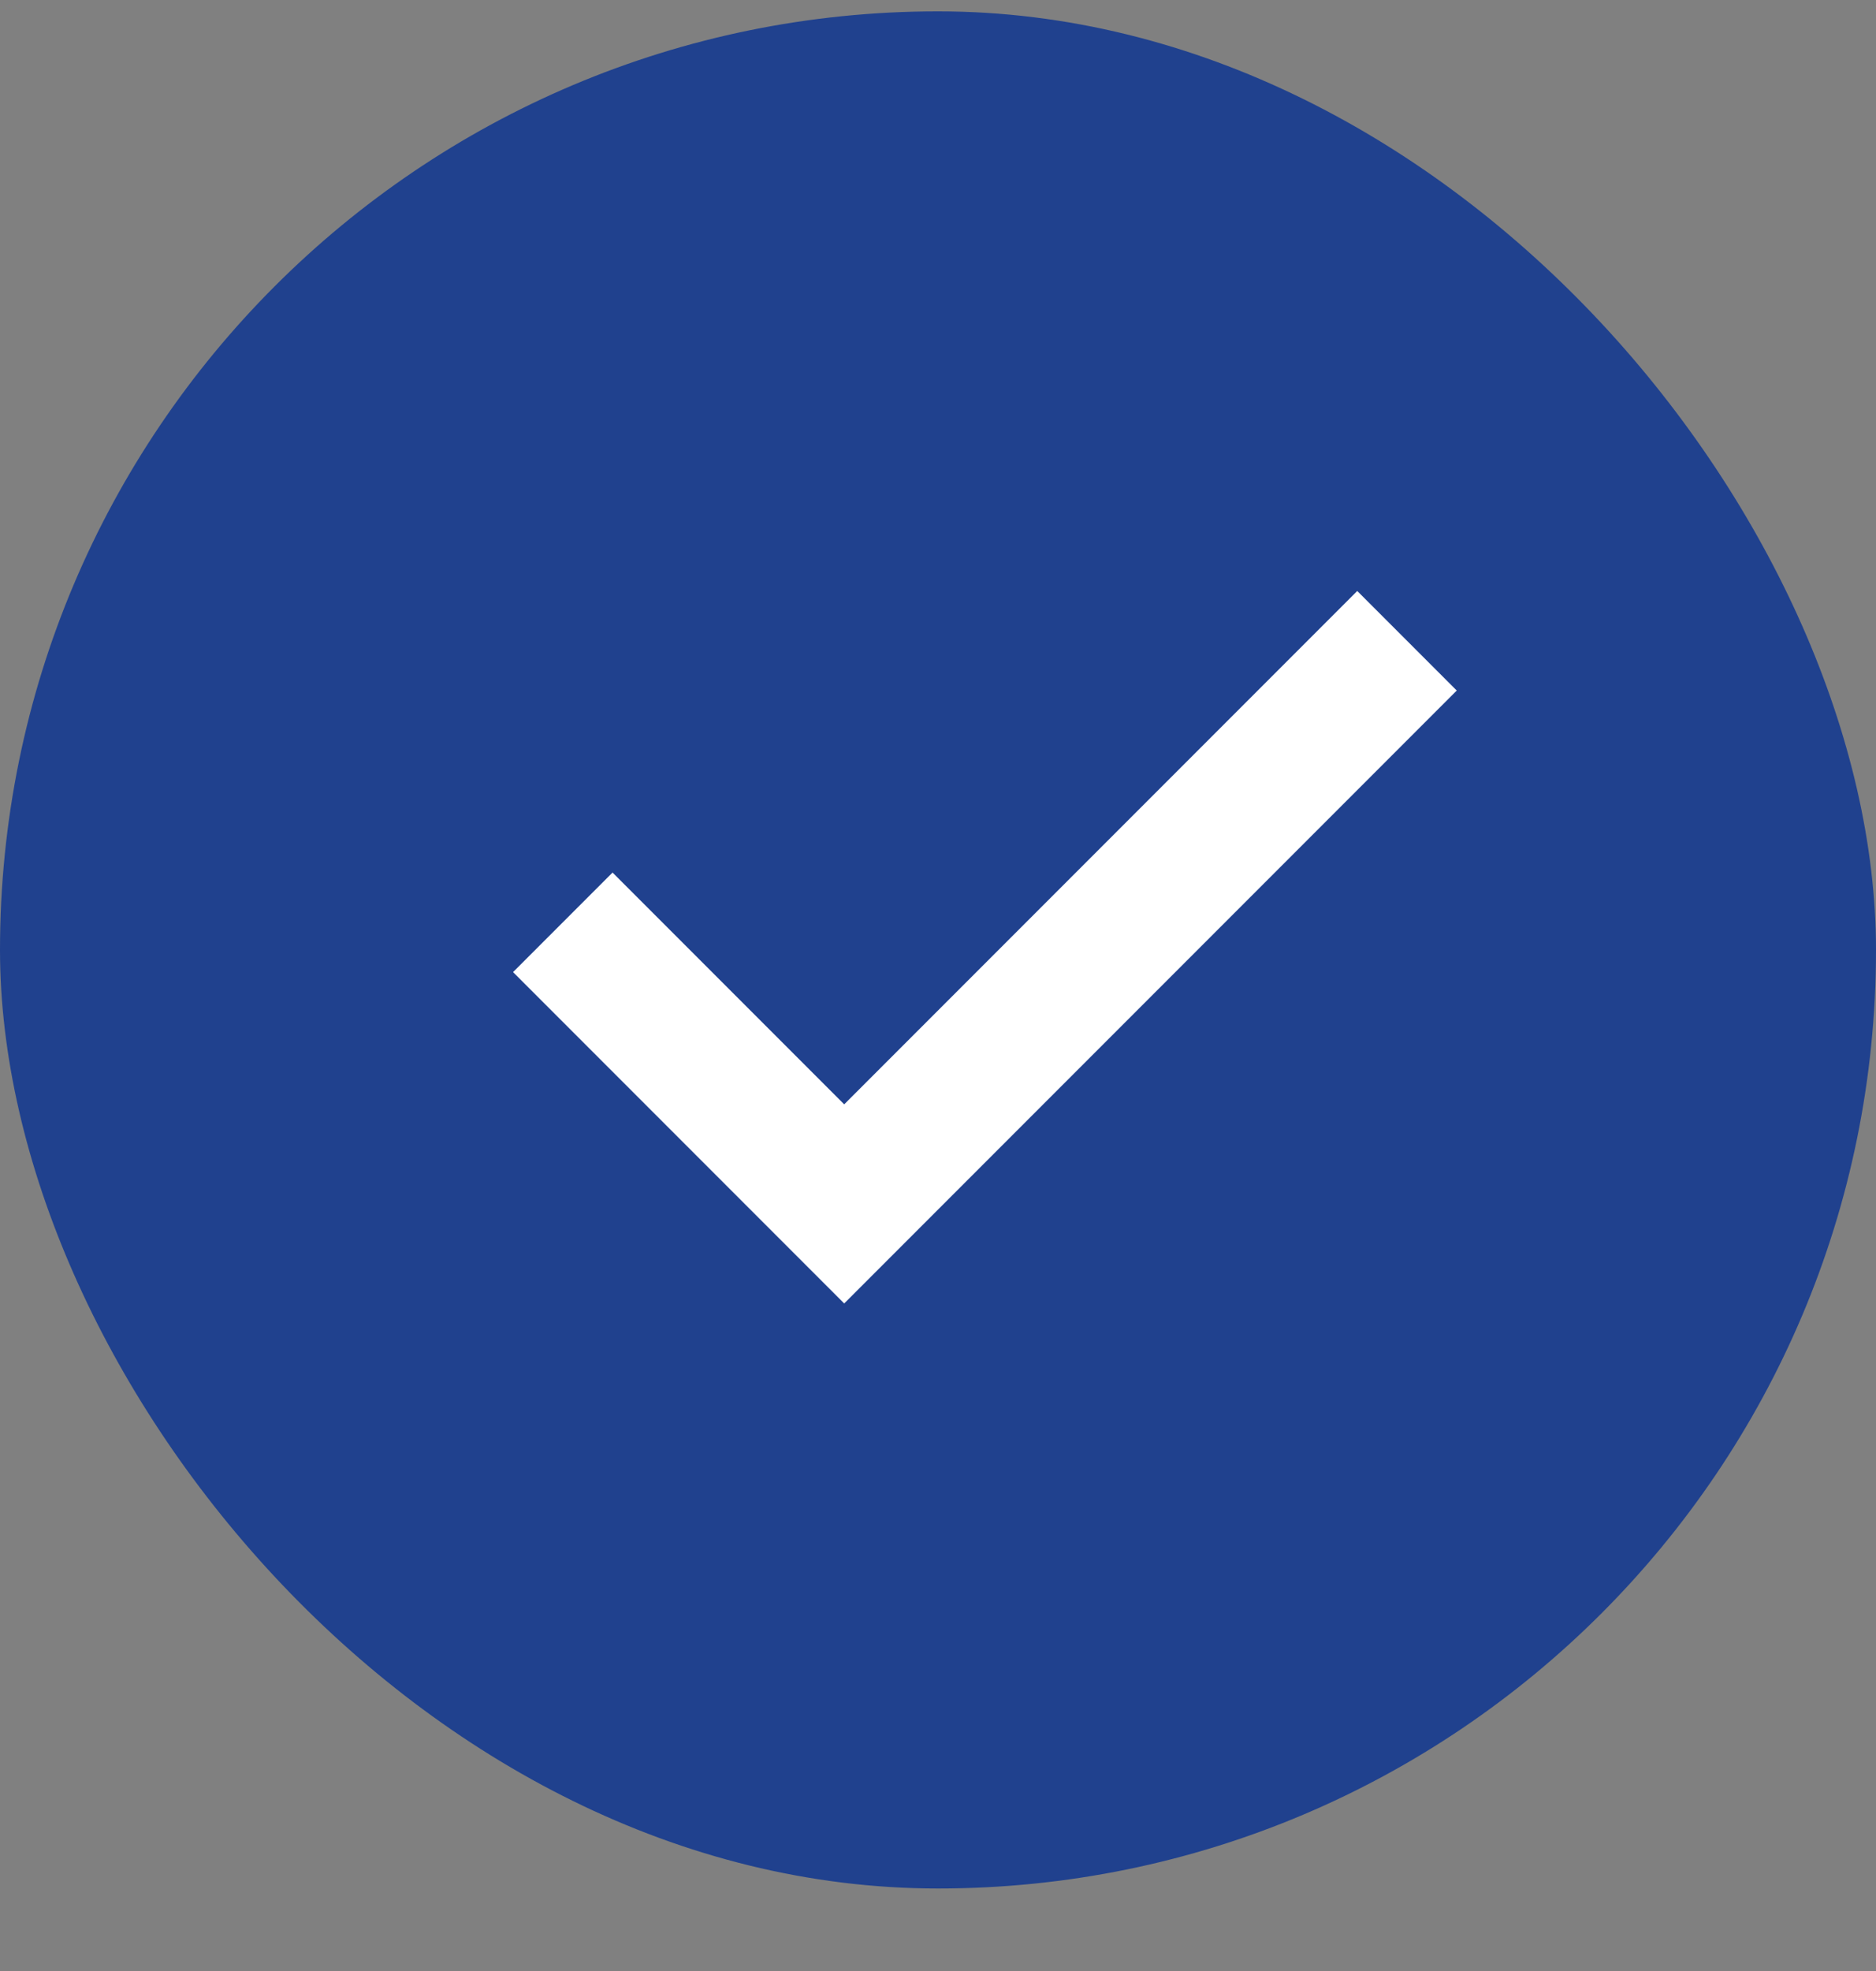 <svg width="20" height="21" viewBox="0 0 20 21" fill="none" xmlns="http://www.w3.org/2000/svg">
<rect x="0" y="0" width="20" height="21" fill="#808080" stroke="none"/>
<rect y="0.121" width="20" height="20" rx="10" fill="#20418E"/>
<path d="M6 9.827L9 12.827L15 6.827" stroke="white" stroke-width="1.5"/>
</svg>

